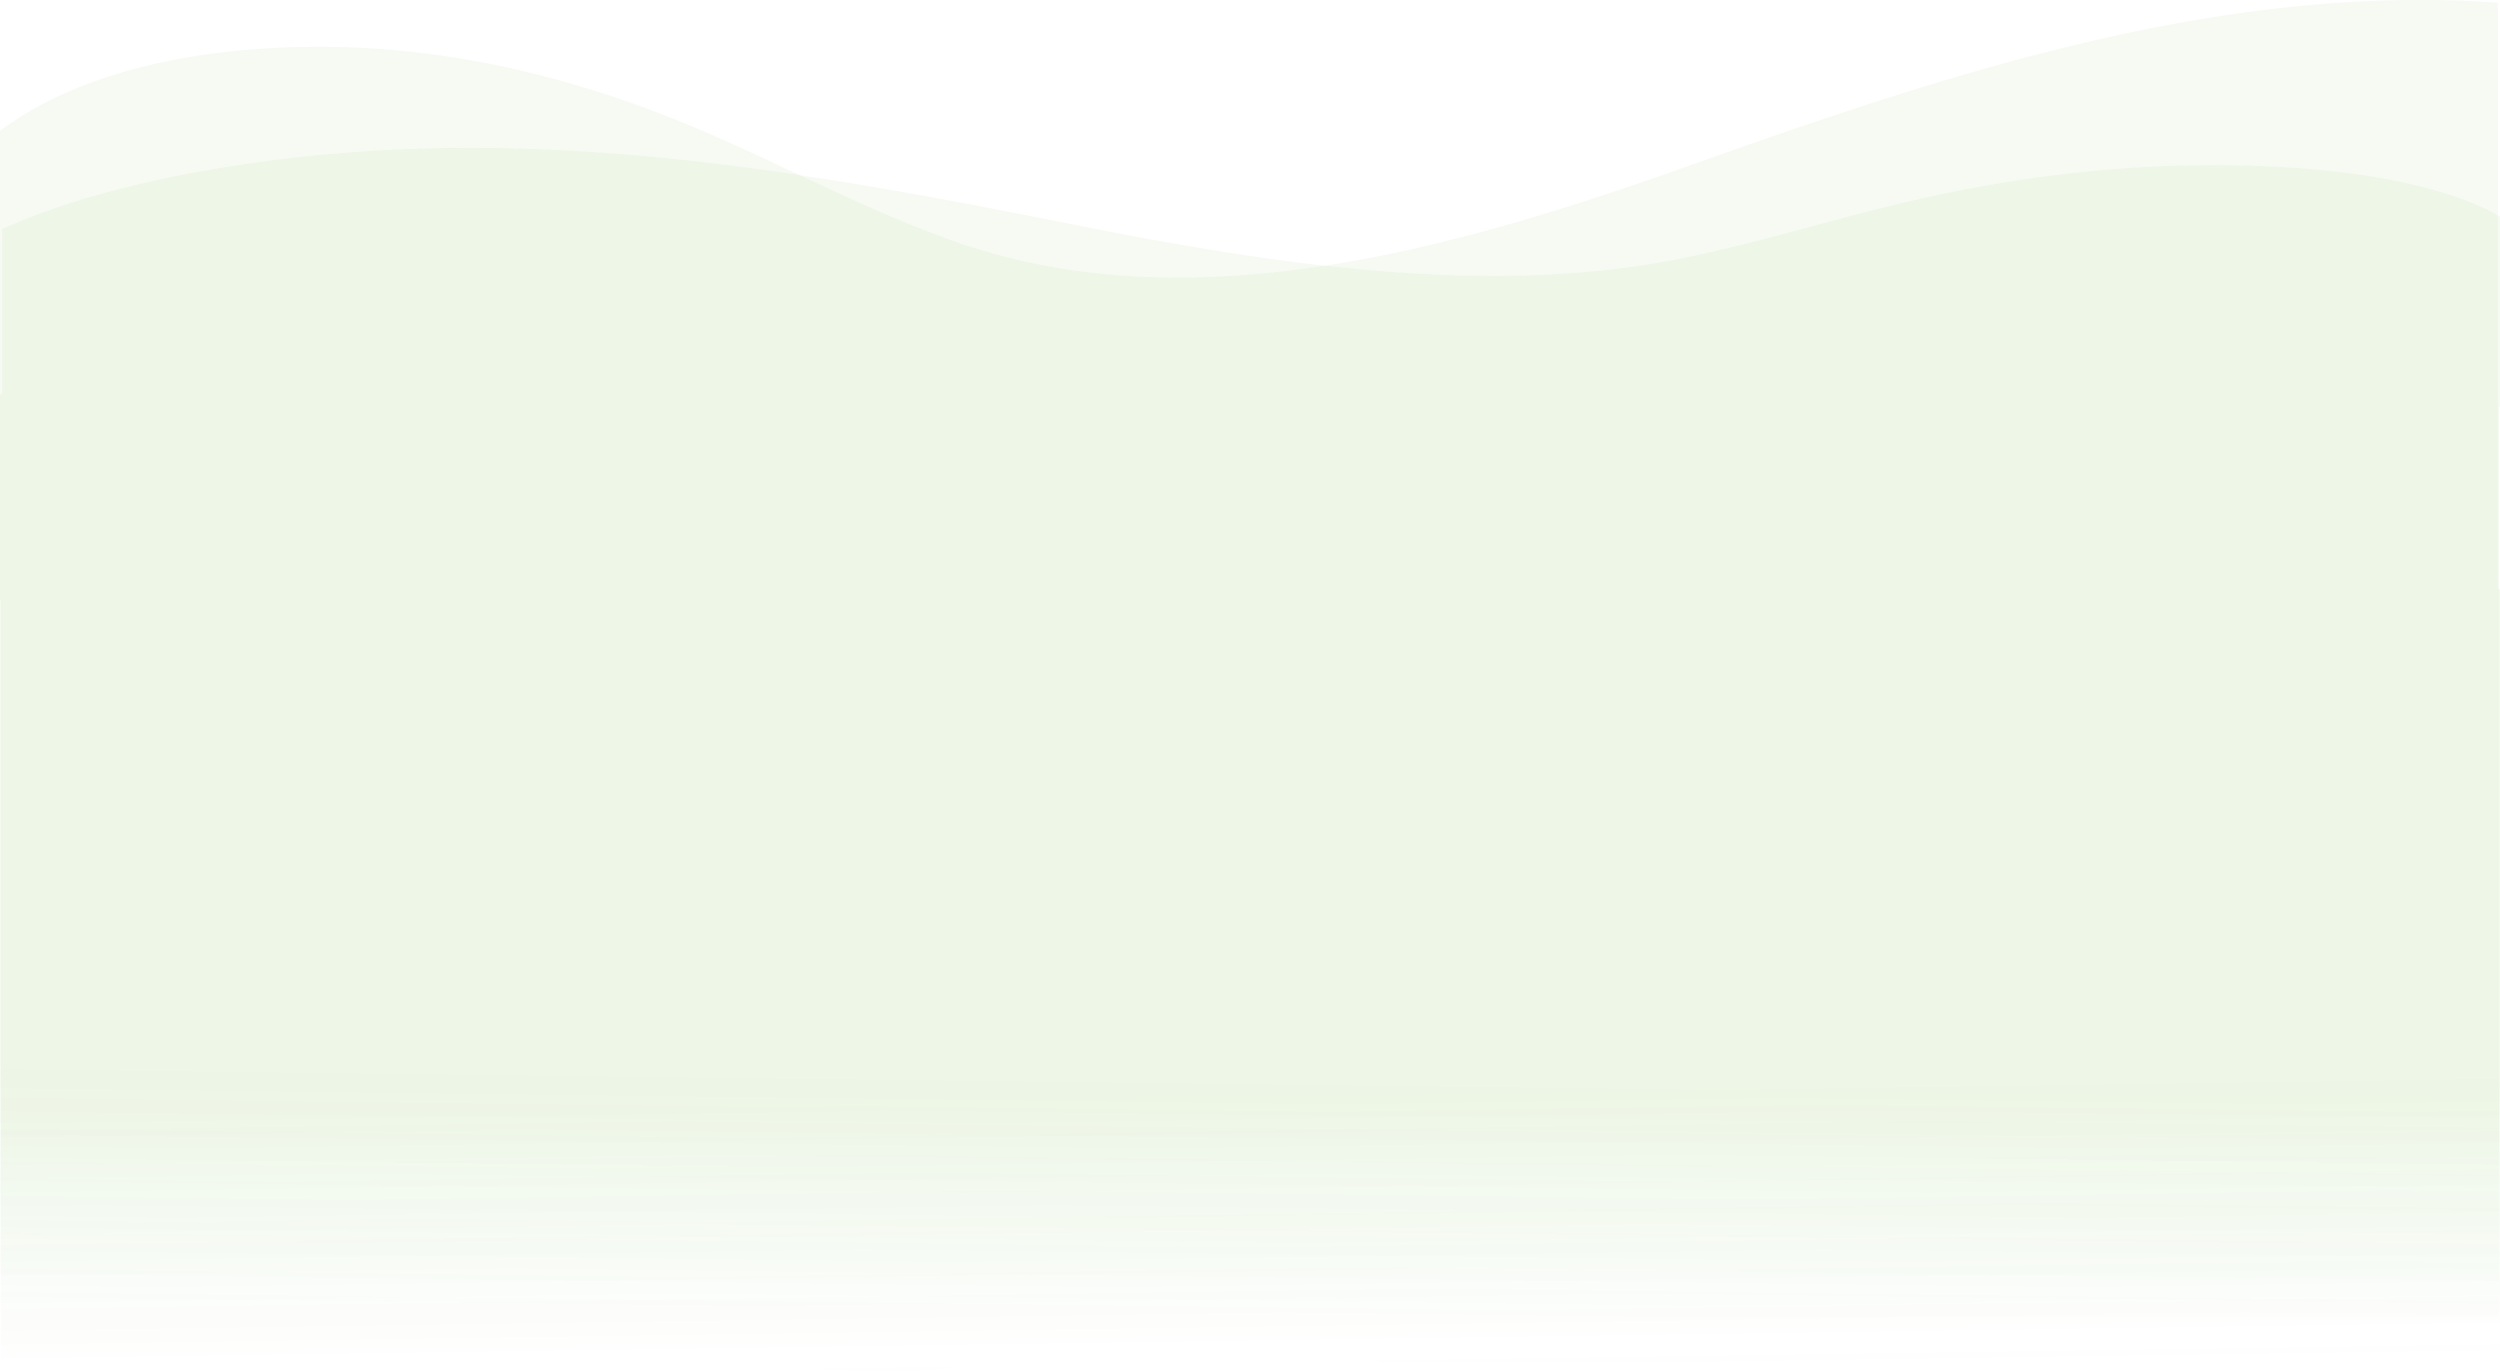 <svg xmlns="http://www.w3.org/2000/svg" xmlns:xlink="http://www.w3.org/1999/xlink" width="1328" height="728.587" viewBox="0 0 1328 728.587">
  <defs>
    <linearGradient id="linear-gradient" x1="0.513" y1="1" x2="0.5" y2="0.5" gradientUnits="objectBoundingBox">
      <stop offset="0" stop-color="#258900" stop-opacity="0"/>
      <stop offset="0.399" stop-color="#54aa13"/>
      <stop offset="1" stop-color="#54aa13"/>
    </linearGradient>
    <linearGradient id="linear-gradient-2" x1="0.513" y1="0" xlink:href="#linear-gradient"/>
  </defs>
  <g id="Grupo_128887" data-name="Grupo 128887" transform="translate(9204.999 11335.281)">
    <g id="Grupo_128031" data-name="Grupo 128031" transform="translate(-9204.999 -11335.281)">
      <g id="Grupo_127207" data-name="Grupo 127207" transform="translate(0 0)" opacity="0.714">
        <path id="Unión_5" data-name="Unión 5" d="M453.124,728.226a344.3,344.3,0,0,1-43.88-4.935H.488V318.843l-.488-.5V69.486c46.595-34.68,116.168-46.151,181.731-44.452,64.823,1.68,126.329,17.73,181.558,40.345,48.843,20,93.489,45.177,143.985,62.99,124.7,43.994,264.505,4.232,388.861-39.94,139.74-49.636,282.814-97.287,430.681-87.023v311.58H1328v410.3H529.917a360.041,360.041,0,0,1-61.106,5.3Q460.939,728.588,453.124,728.226Z" transform="translate(0.002 0)" opacity="0.079" fill="url(#linear-gradient)"/>
        <path id="Unión_6" data-name="Unión 6" d="M1078.132,620.711c-109.805,0-216.4-20-320.748-40.772C654.261,559.415,538.307,541,434.708,562.009c-41.951,8.5-79.062,20.465-119.646,30-45.889,10.778-96.974,18.478-150.782,19.416C103.056,612.489,37.652,605.716,0,584.287V483.276l.488-.387V0H1328V489.644h-1.183v87.9c-41.225,19-99.834,31.982-159.472,38.465a824,824,0,0,1-89.19,4.7Z" transform="translate(1327.999 699.328) rotate(180)" opacity="0.079" fill="url(#linear-gradient-2)"/>
      </g>
    </g>
  </g>
</svg>
